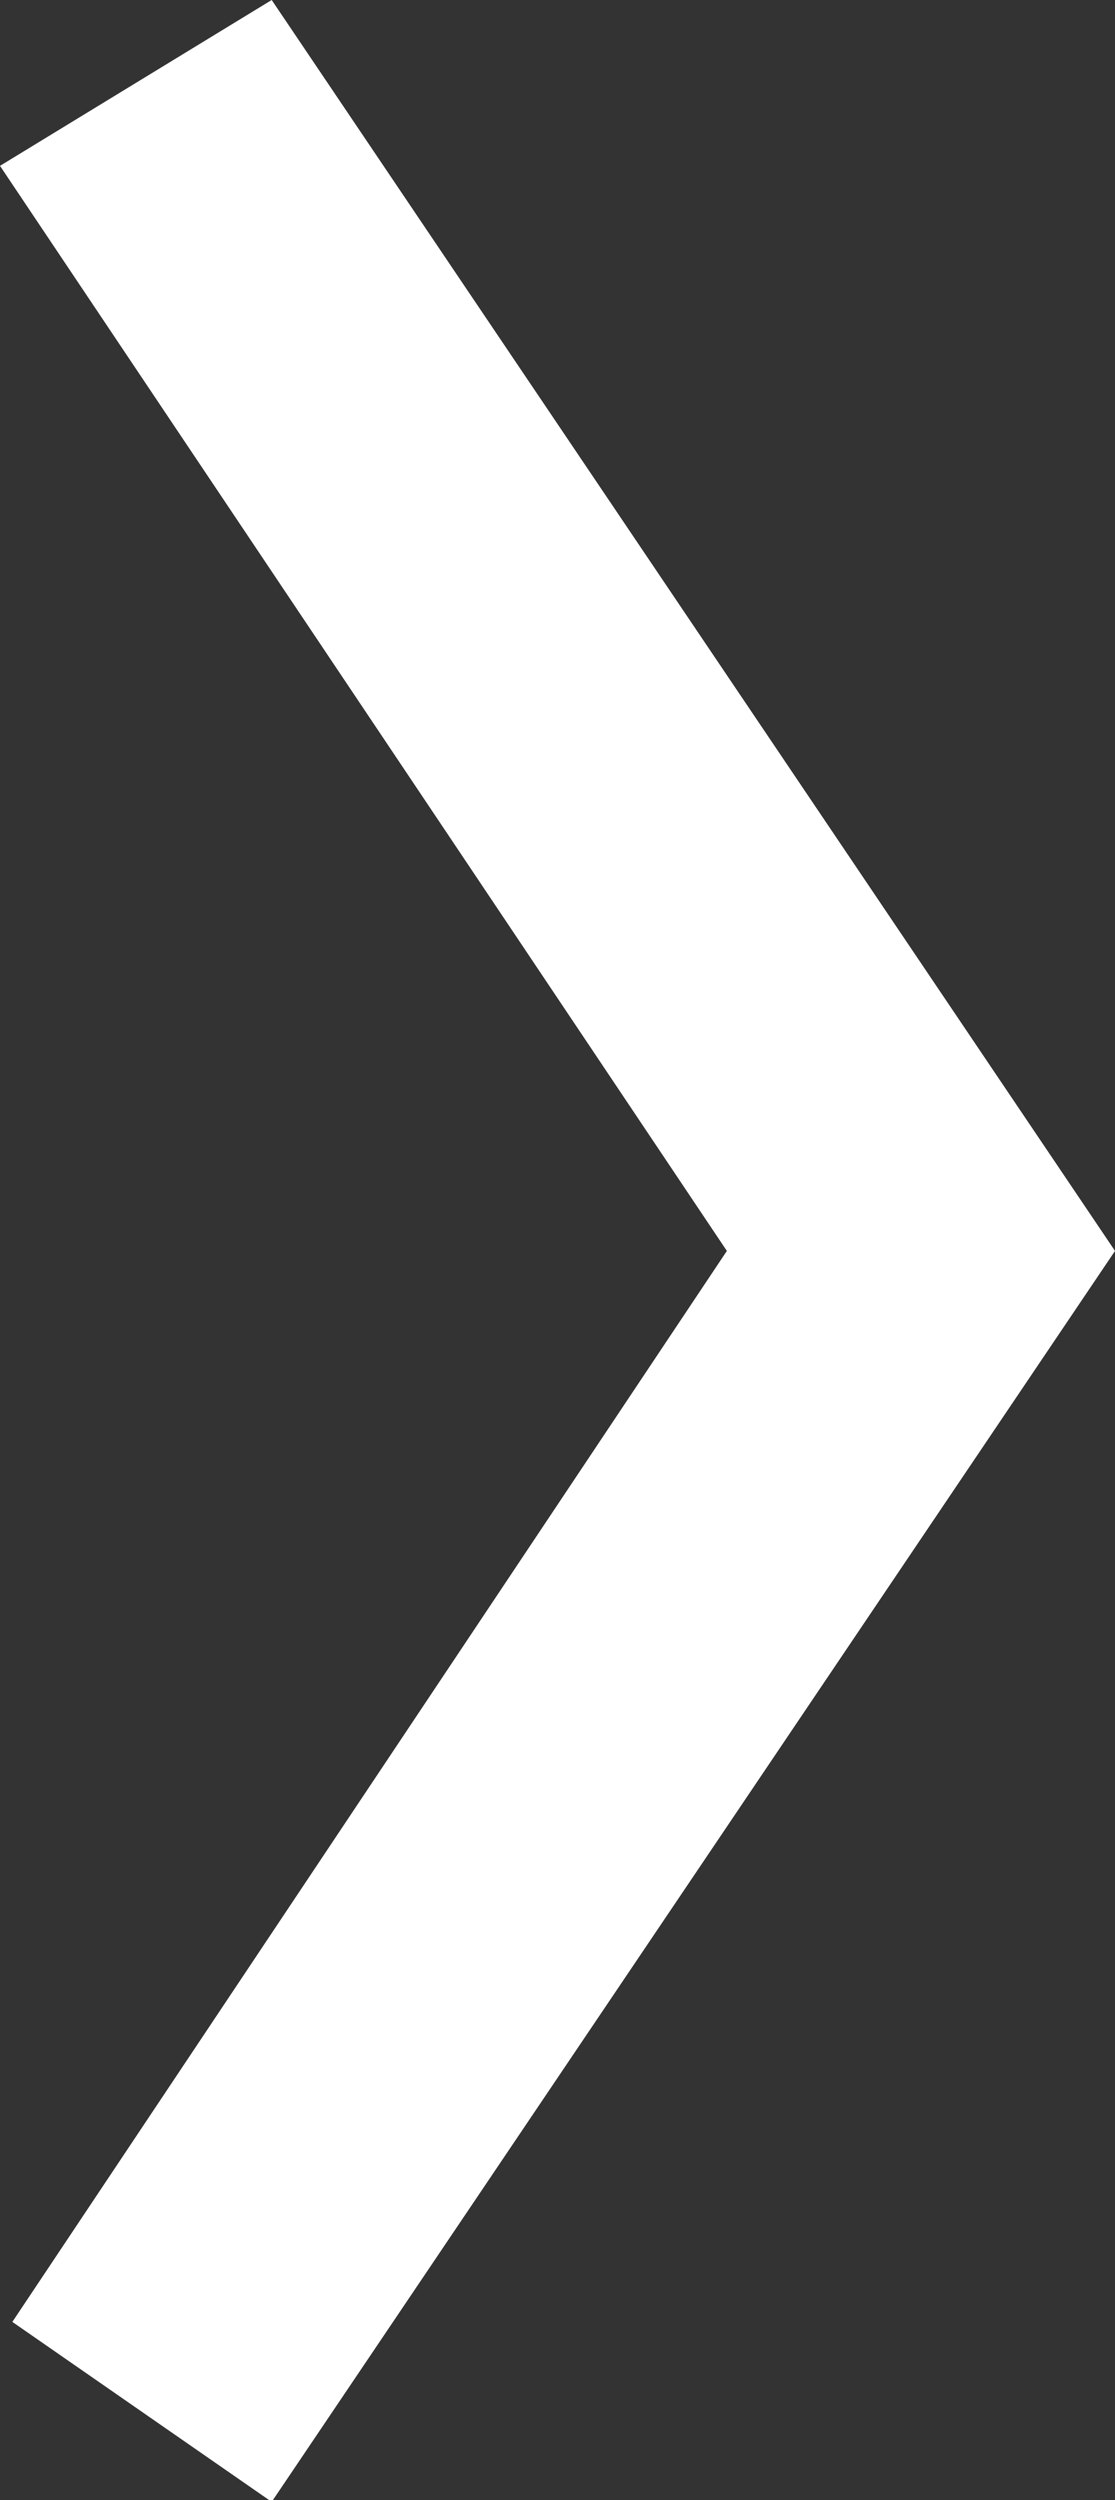 <?xml version="1.0" encoding="utf-8"?>
<!-- Generator: Adobe Illustrator 24.0.1, SVG Export Plug-In . SVG Version: 6.00 Build 0)  -->
<svg version="1.1" id="Capa_1" xmlns="http://www.w3.org/2000/svg" xmlns:xlink="http://www.w3.org/1999/xlink" x="0px" y="0px"
	 viewBox="0 0 63.2 141.7" style="enable-background:new 0 0 63.2 141.7;" xml:space="preserve">
<rect x="0" y="0" width="63.2" height="141.7" fill="#333333" stroke="none"/>
<style type="text/css">
	.st0{fill:#FFFFFF;}
</style>
<title>ir</title>
<g id="Capa_2_1_">
	<g id="Layer_1">
		<g>
			<path class="st0" d="M63.2,70.9l-47.8,70.9L0.7,131.6l40.5-60.7L0,9.4L15.4,0L63.2,70.9z"/>
		</g>
	</g>
</g>
</svg>

